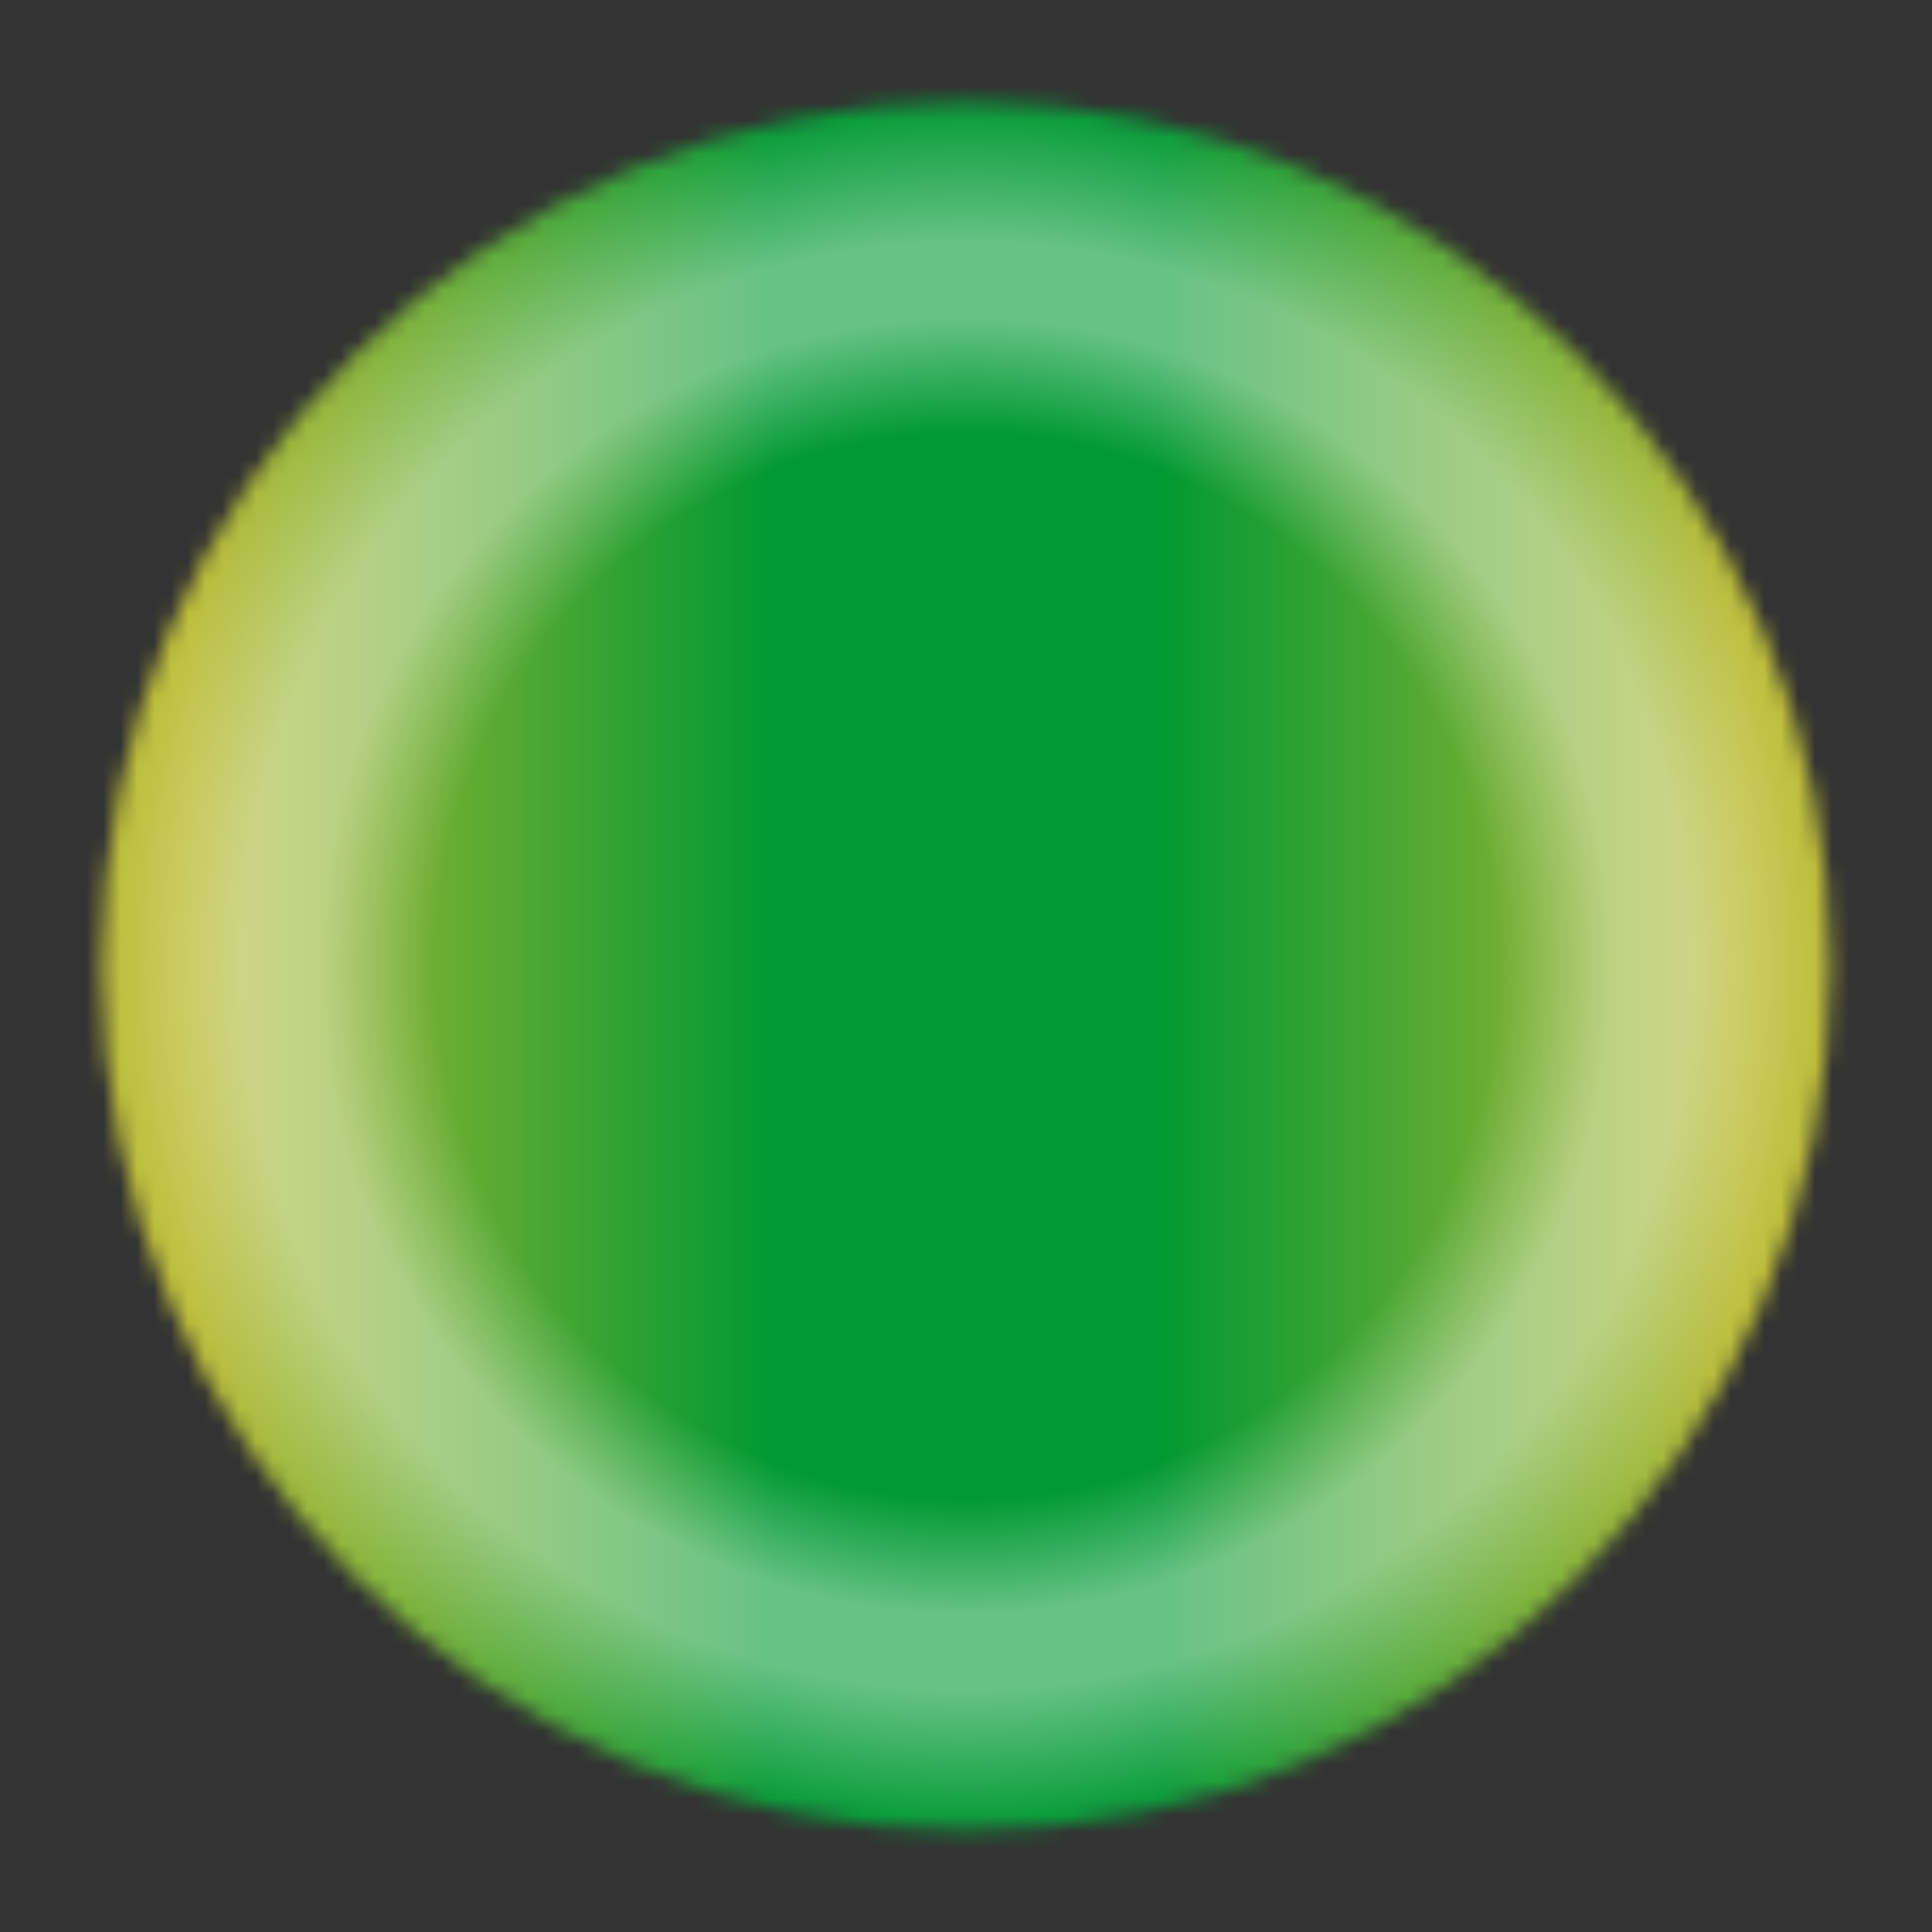 <svg version="1.1" viewBox="0 0 114 114" xmlns="http://www.w3.org/2000/svg" xmlns:xlink="http://www.w3.org/1999/xlink">
	<rect x="0" y="0" width="114" height="114" fill="#333333" stroke="none"/>
	<defs>
		<mask id="loading-mask" maskUnits="userSpaceOnUse">
			<circle cx="57" cy="57" r="41" style="stroke:#fff;stroke-width:20"/>
		</mask>
		<mask id="shine-mask" maskContentUnits="objectBoundingBox">
			<rect x="0" y="0" width="1" height="1" fill="url(#shine-mask-gradient)"/>
		</mask>
		<mask id="under-glow-mask" maskContentUnits="objectBoundingBox">
			<rect x="0" y="0" width="1" height="1" fill="url(#under-glow-gradient)"/>
		</mask>
		<linearGradient id="main-gradient" x1="0" x2="114" y1="57" y2="57" gradientUnits="userSpaceOnUse">
			<stop style="stop-color:#bb3" offset="0.1"/>
			<stop style="stop-color:#093" offset="0.4"/>
			<stop style="stop-color:#093" offset="0.6"/>
			<stop style="stop-color:#bb3" offset="0.9"/>
		</linearGradient>
		<radialGradient id="under-glow-gradient" gradientUnits="objectBoundingBox">
			<stop style="stop-color:#fff;stop-opacity:0" offset="0.4"/>
			<stop style="stop-color:#fff;stop-opacity:0.35" offset="0.5"/>
			<stop style="stop-color:#fff;stop-opacity:0.7" offset="0.565"/>
			<stop style="stop-color:#fff;stop-opacity:0.7" offset="0.89"/>
			<stop style="stop-color:#fff;stop-opacity:0.3" offset="0.94"/>
			<stop style="stop-color:#fff;stop-opacity:0" offset="1"/>
		</radialGradient>
		<radialGradient id="glow-gradient" gradientUnits="userSpaceOnUse">
			<stop style="stop-color:#fff;stop-opacity:0" offset="0.55"/>
			<stop style="stop-color:#fff;stop-opacity:0.4" offset="0.67"/>
			<stop style="stop-color:#fff;stop-opacity:0.4" offset="0.75"/>
			<stop style="stop-color:#fff;stop-opacity:0" offset="0.9"/>
		</radialGradient>
		<radialGradient id="shine-gradient" gradientUnits="userSpaceOnUse">
			<stop style="stop-color:#fff;stop-opacity:0" offset="0.7"/>
			<stop style="stop-color:#fff;stop-opacity:0.2" offset="0.75"/>
			<stop style="stop-color:#fff;stop-opacity:0.9" offset="0.8"/>
			<stop style="stop-color:#fff;stop-opacity:0.2" offset="0.85"/>
			<stop style="stop-color:#fff;stop-opacity:0" offset="0.9"/>
		</radialGradient>
		<radialGradient id="shine-mask-gradient" gradientUnits="objectBoundingBox">
			<stop style="stop-color:#fff;stop-opacity:1" offset="0"/>
			<stop style="stop-color:#fff;stop-opacity:0" offset="1"/>
		</radialGradient>
		<style>
			@keyframes loading {0% {transform: rotate(0deg);} 100% {transform: rotate(360deg);}}
			g {animation:loading 1s infinite linear;transform-origin:50%}
		</style>
	</defs>
	<g>
		<circle mask="url(#under-glow-mask)" cx="57" cy="57" r="57" fill="url(#main-gradient)"/>
		<rect mask="url(#loading-mask)" x="0" y="0" width="114" height="114" fill="url(#main-gradient)"/>
	</g>
	<circle cx="57" cy="57" r="57" fill="url(#glow-gradient)"/>
	<circle mask="url(#shine-mask)" cx="10" cy="10" r="60" fill="url(#shine-gradient)"/>
</svg>
